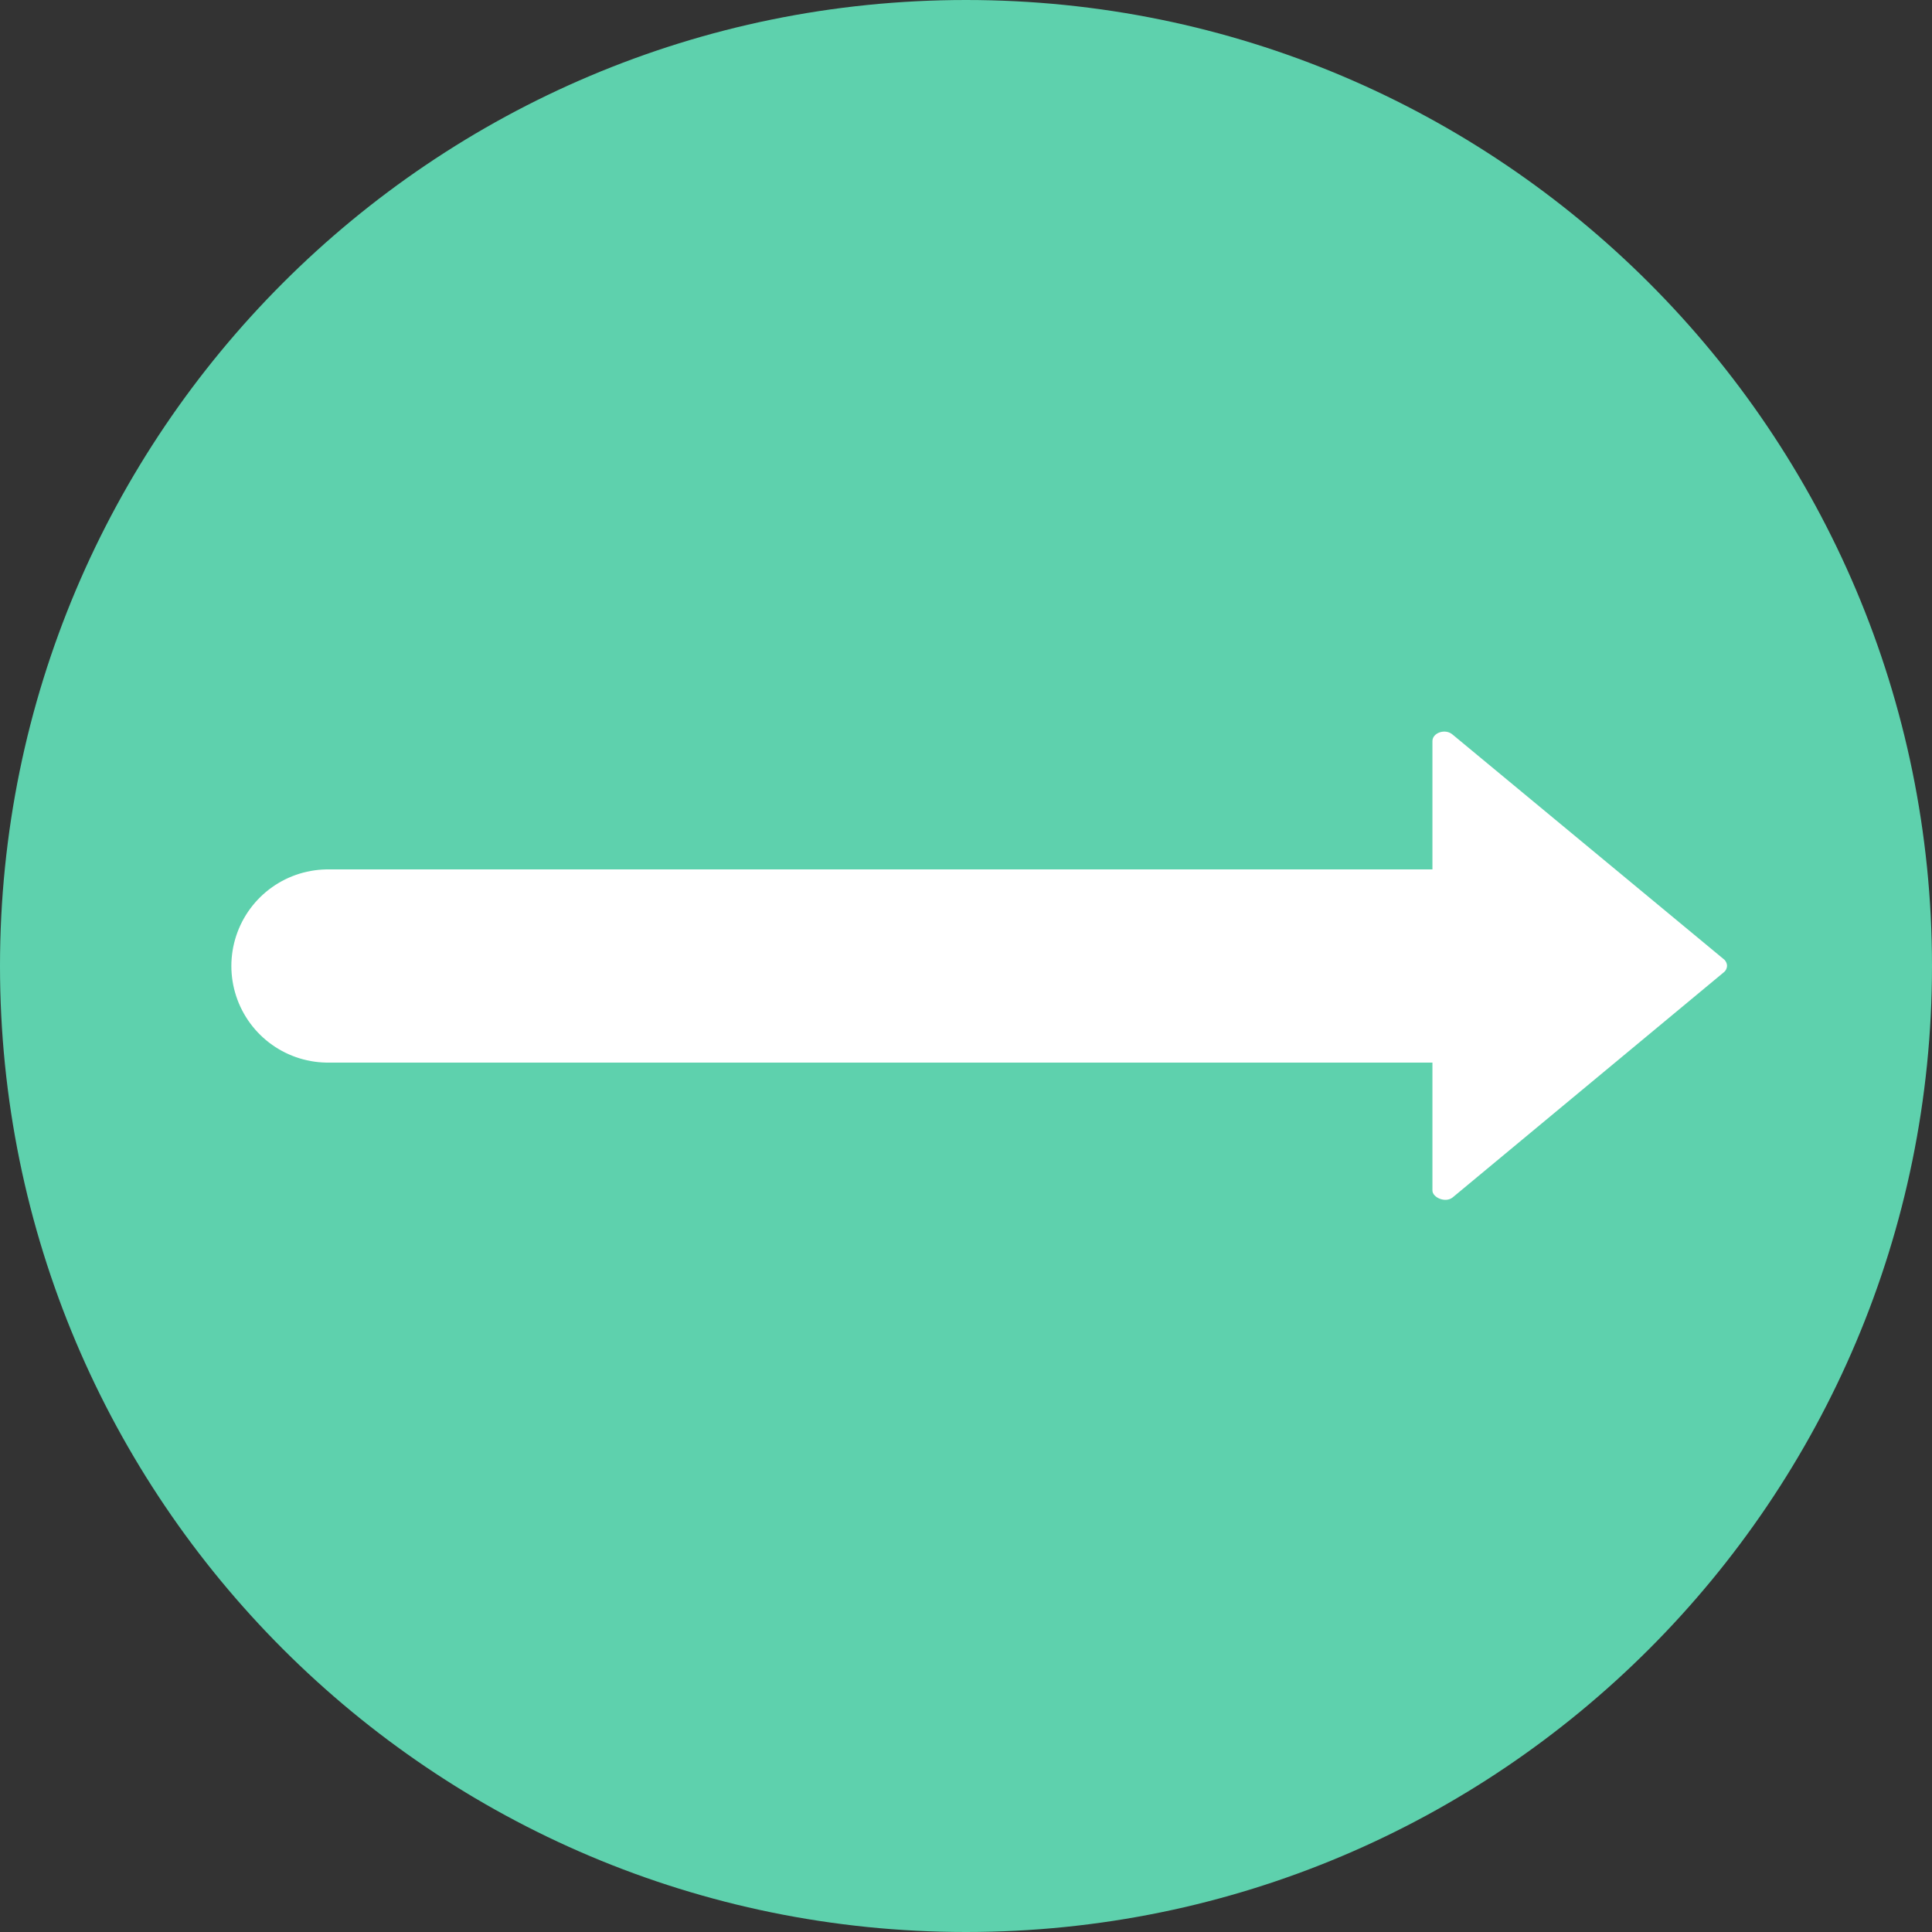 <svg width="40" height="40" viewBox="0 0 40 40" fill="none" xmlns="http://www.w3.org/2000/svg">
<rect x="0" y="0" width="40" height="40" fill="#333333" stroke="none"/>
<path d="M20 40C31.046 40 40 31.046 40 20C40 8.954 31.046 0 20 0C8.954 0 0 8.954 0 20C0 31.046 8.954 40 20 40Z" fill="#5ED1AD"/>
<path d="M6.79 20H32.028" stroke="white" stroke-width="4" stroke-miterlimit="10" stroke-linecap="round"/>
<path fill-rule="evenodd" clip-rule="evenodd" d="M35.686 20.133L30.076 24.791C29.924 24.914 29.657 24.791 29.657 24.648V15.343C29.657 15.171 29.924 15.076 30.076 15.21L35.686 19.857C35.708 19.873 35.725 19.894 35.737 19.918C35.749 19.942 35.756 19.968 35.756 19.995C35.756 20.022 35.749 20.049 35.737 20.073C35.725 20.097 35.708 20.117 35.686 20.133V20.133Z" fill="white"/>
</svg>
